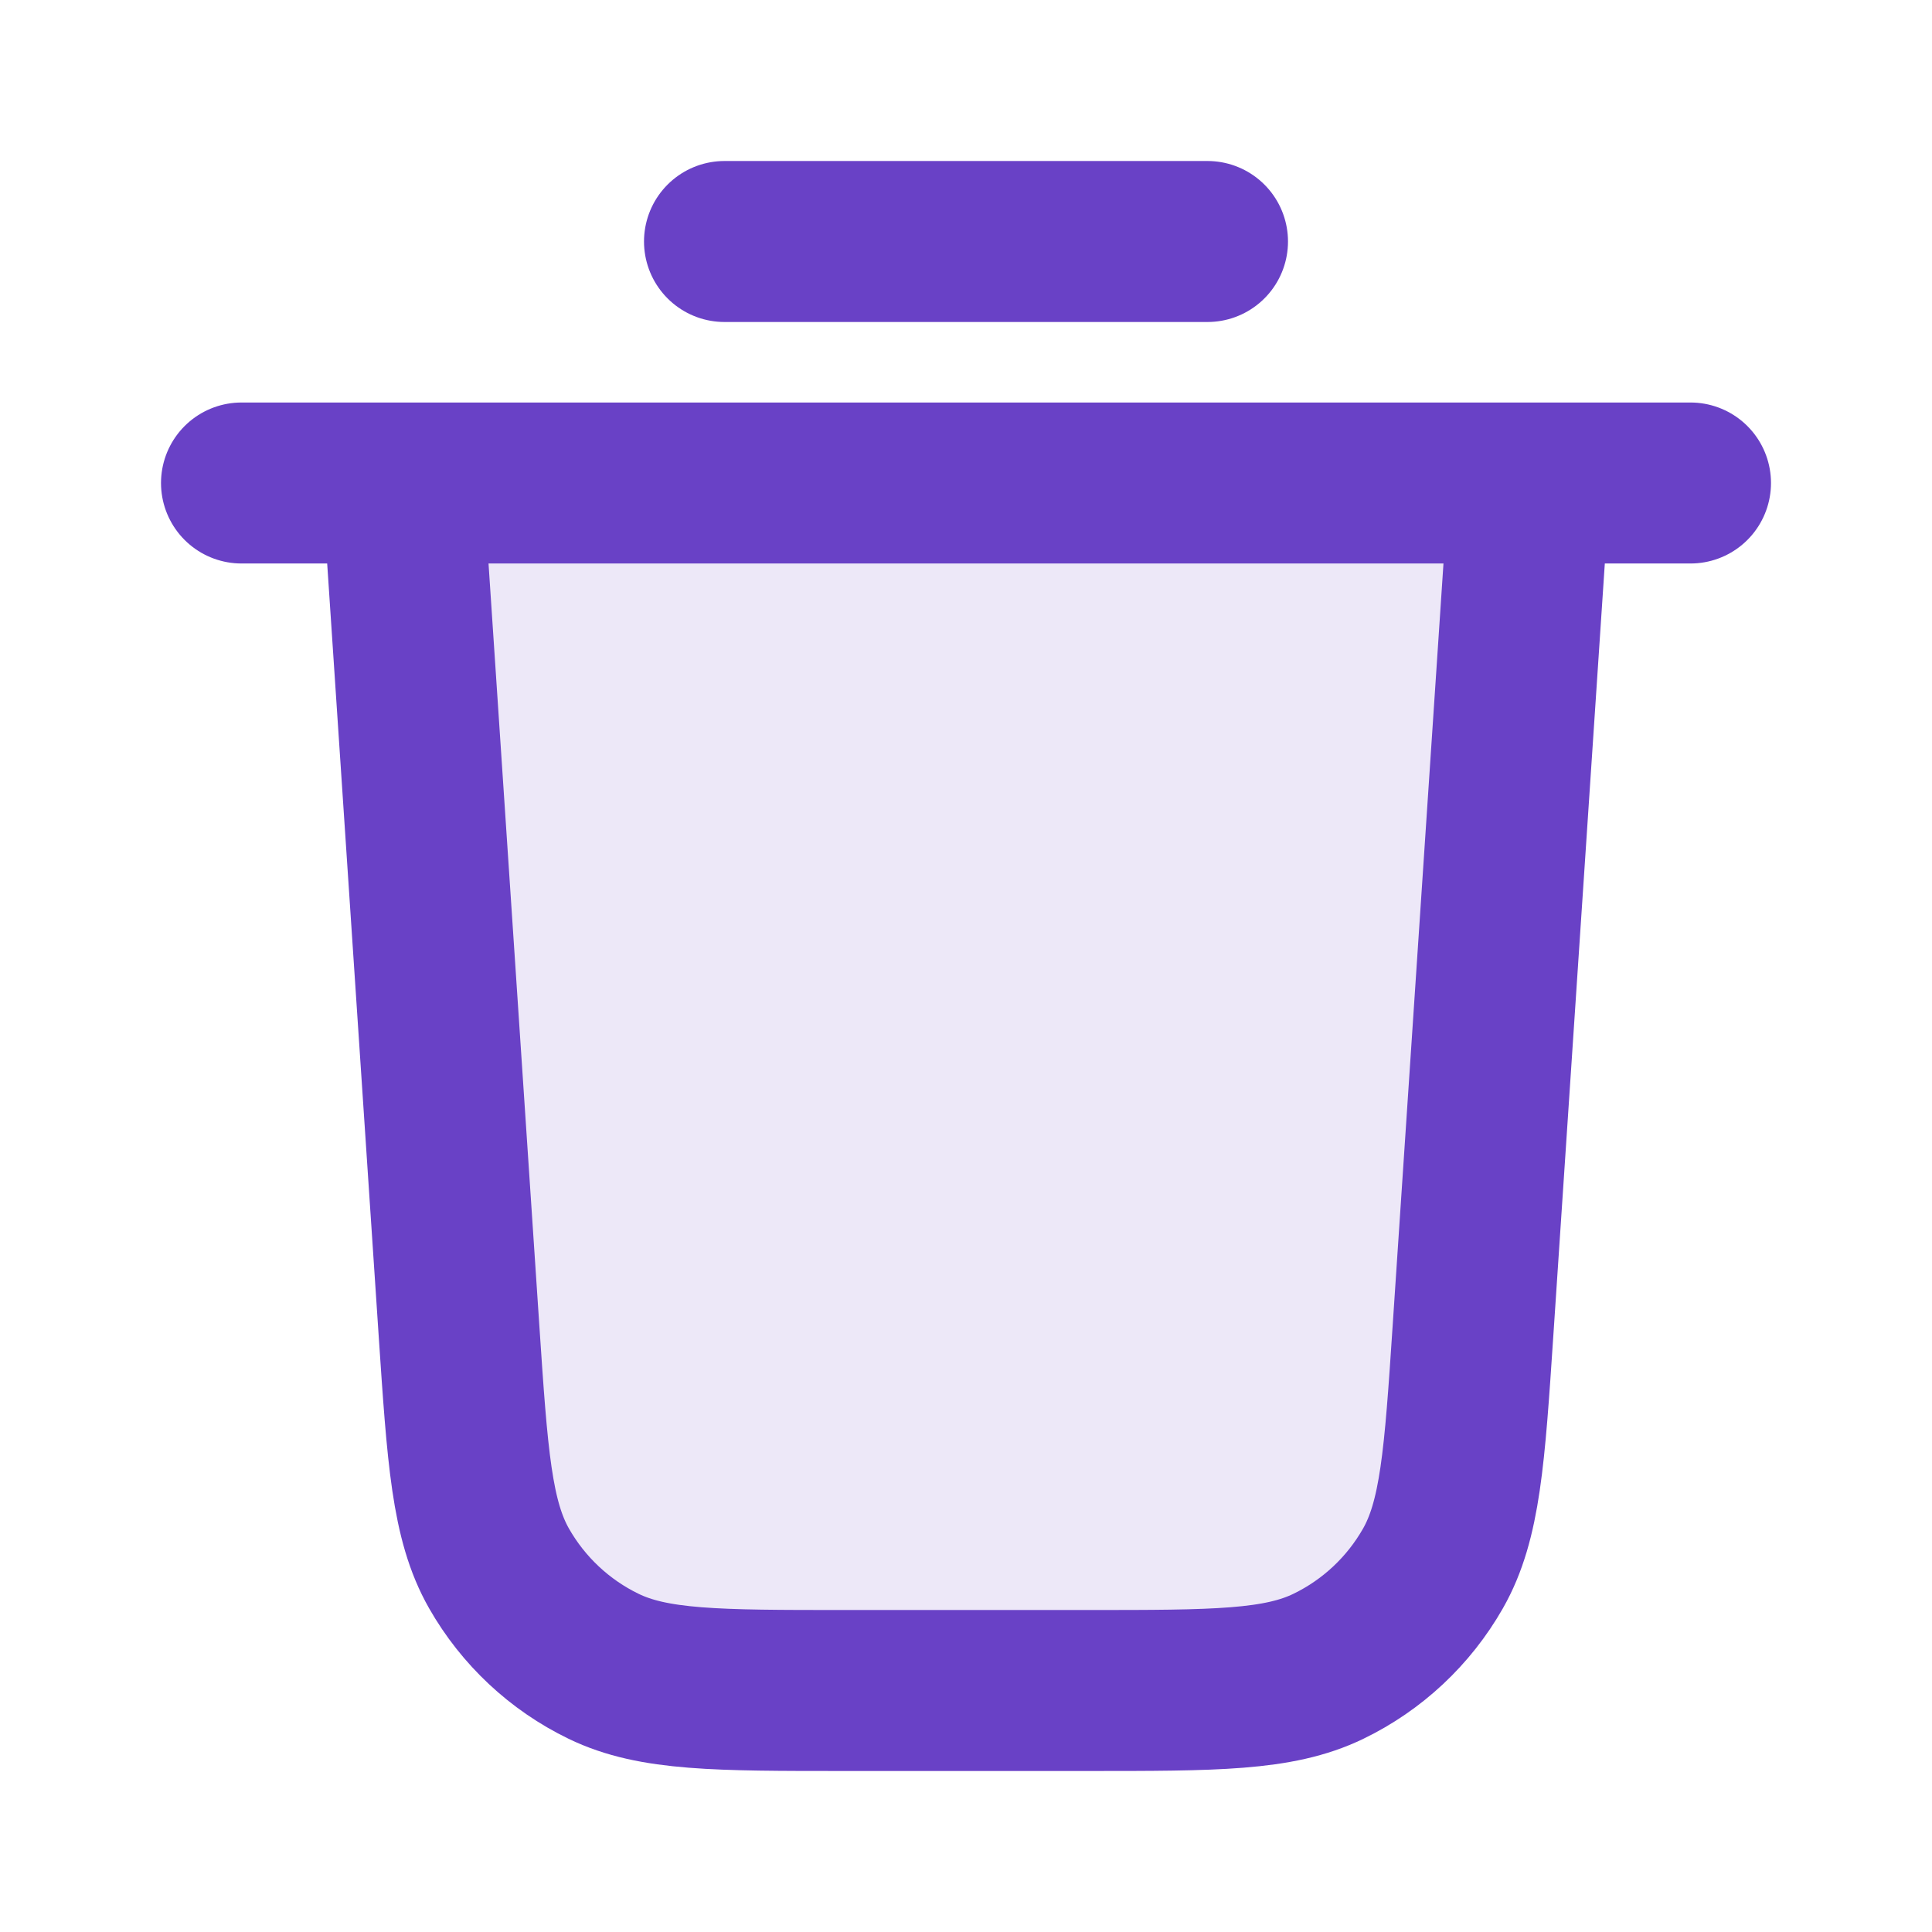 <svg width="40" height="40" viewBox="0 0 40 40" fill="none" xmlns="http://www.w3.org/2000/svg">
<path opacity="0.12" d="M30.498 27.532L31.667 10H8.333L9.502 27.532C9.677 30.163 9.765 31.478 10.333 32.475C10.833 33.353 11.588 34.059 12.497 34.499C13.53 35 14.848 35 17.484 35H22.515C25.152 35 26.47 35 27.503 34.499C28.412 34.059 29.166 33.353 29.667 32.475C30.235 31.478 30.322 30.163 30.498 27.532Z" fill="#6941C6"/>
<path d="M15 5H25M5 10H35M31.667 10L30.498 27.532C30.323 30.163 30.235 31.478 29.667 32.475C29.166 33.353 28.412 34.059 27.503 34.499C26.47 35 25.152 35 22.516 35H17.484C14.848 35 13.53 35 12.497 34.499C11.588 34.059 10.834 33.353 10.333 32.475C9.765 31.478 9.678 30.163 9.502 27.532L8.333 10" stroke="#6941C6" stroke-width="3.333" stroke-linecap="round" stroke-linejoin="round"/>
</svg>
